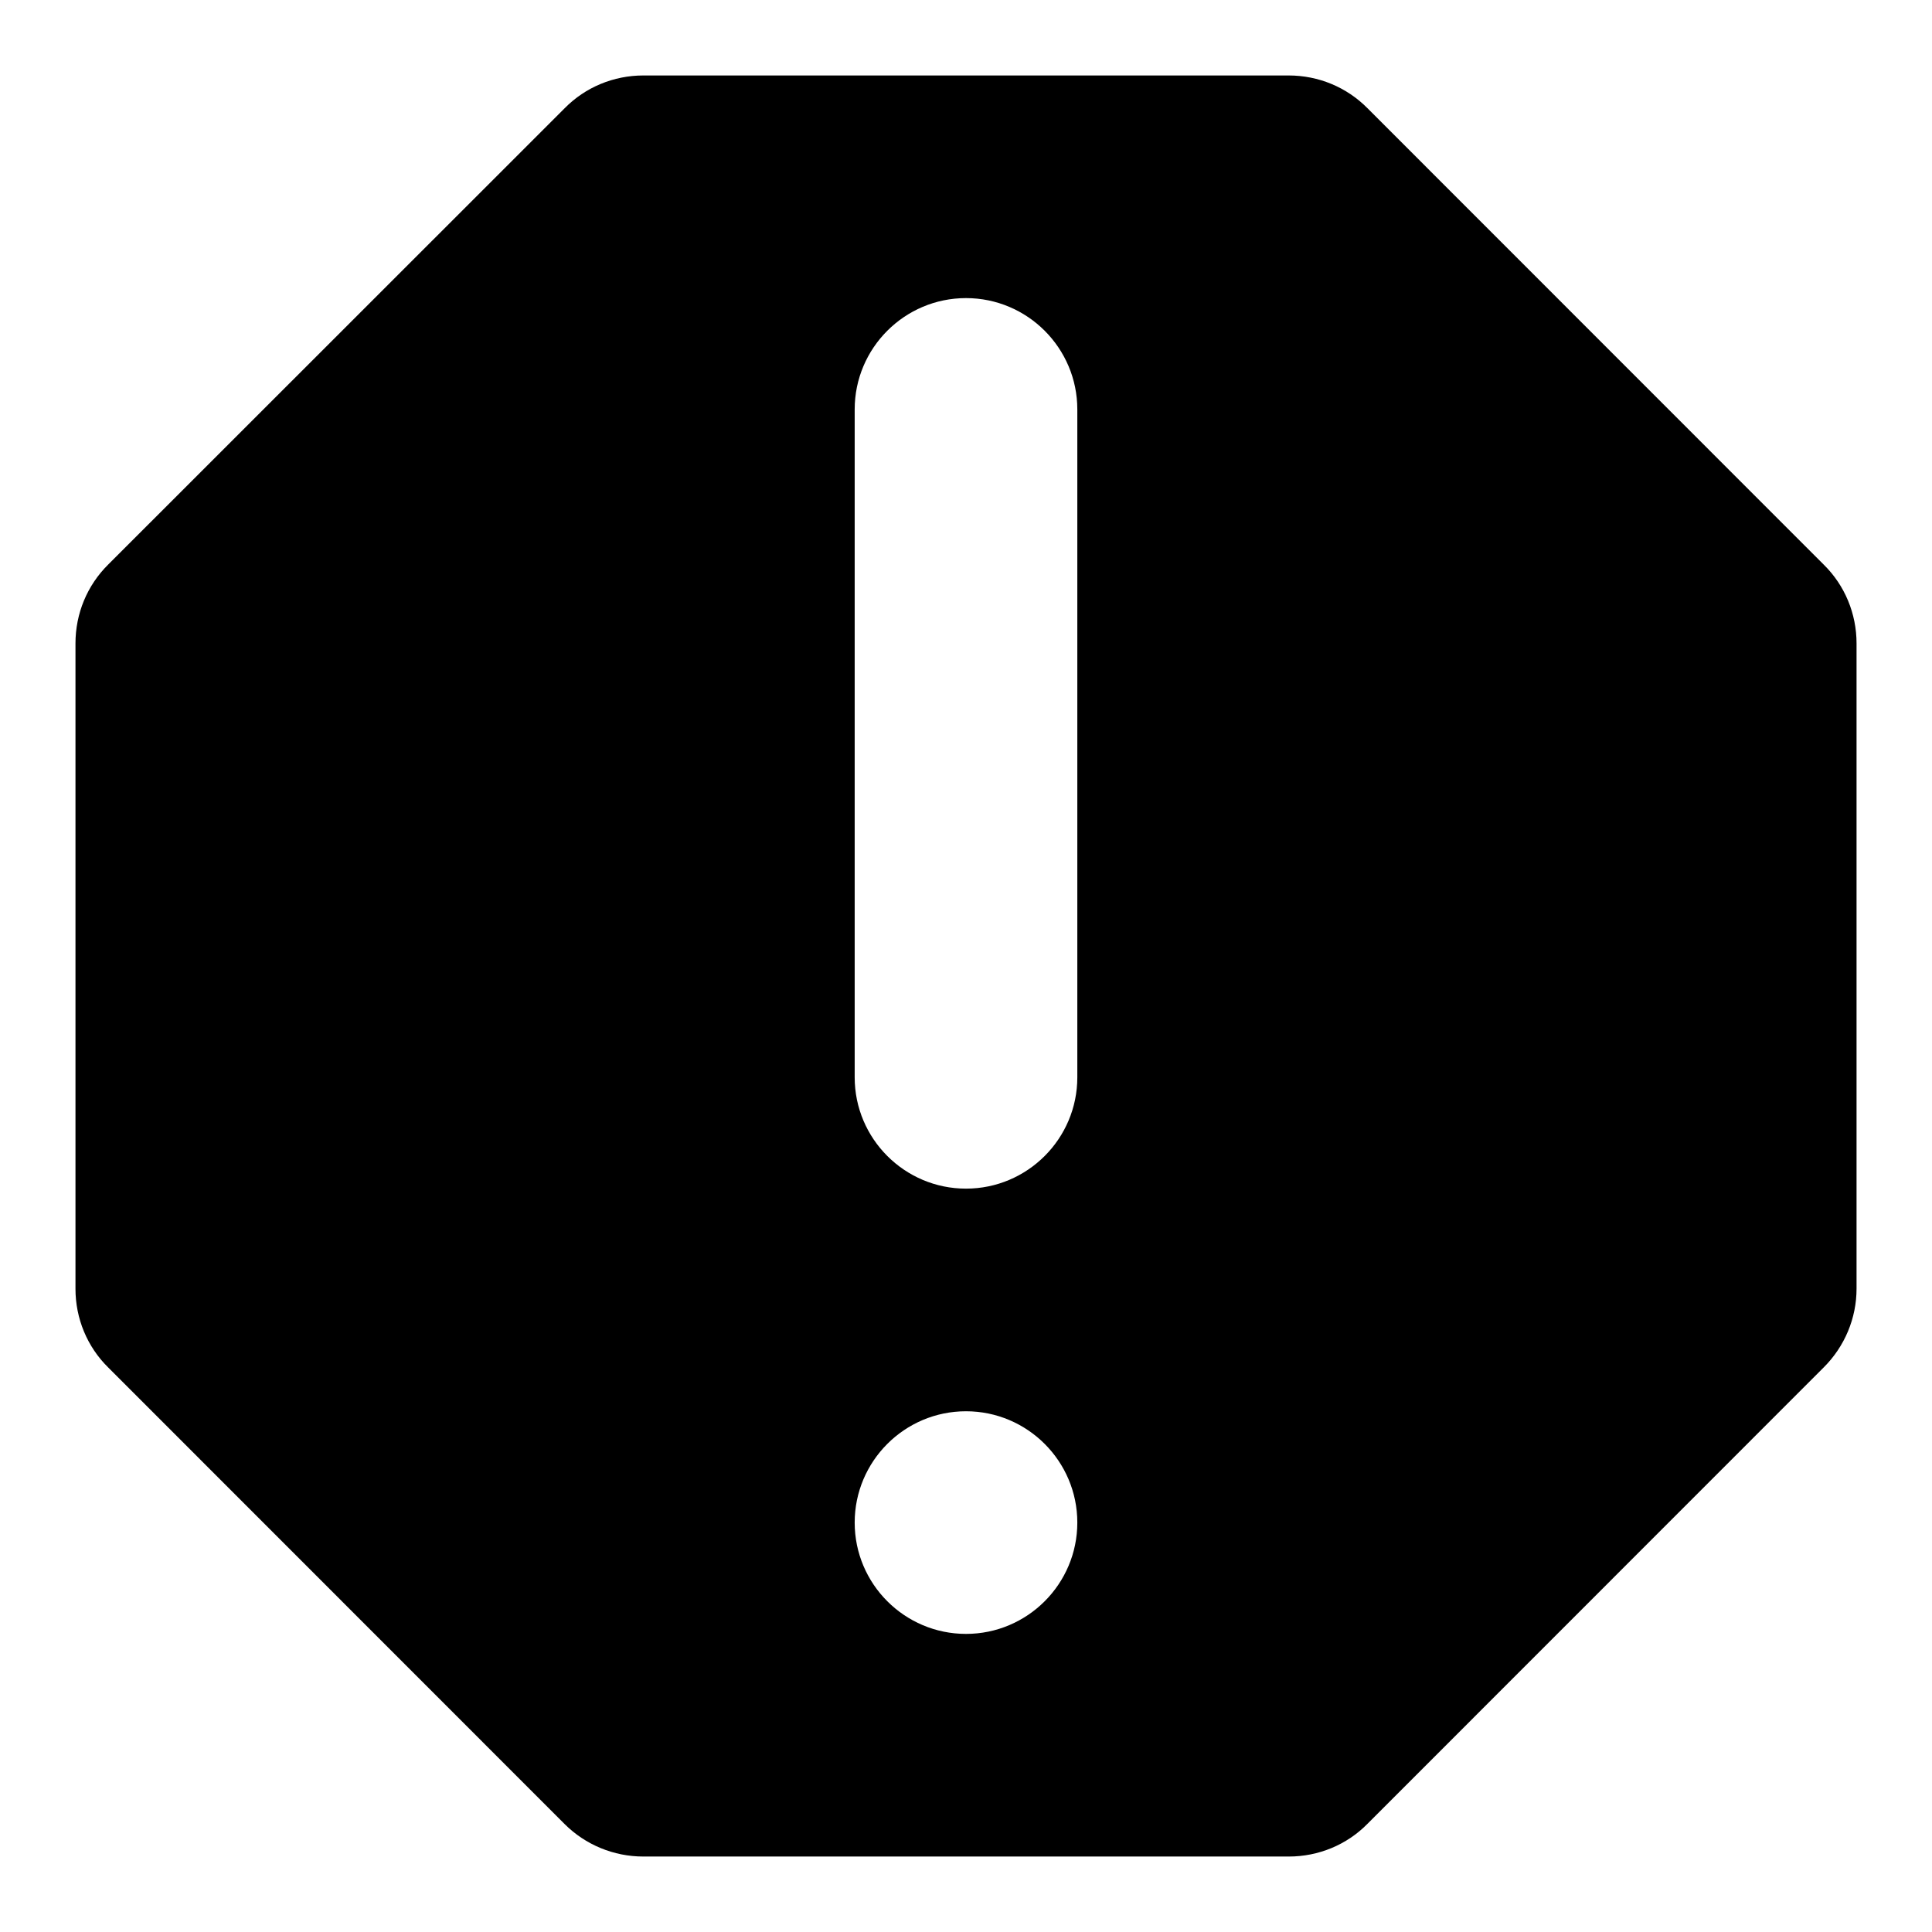 <?xml version="1.0" encoding="utf-8"?>
<!-- Generated by IcoMoon.io -->
<!DOCTYPE svg PUBLIC "-//W3C//DTD SVG 1.1//EN" "http://www.w3.org/Graphics/SVG/1.1/DTD/svg11.dtd">
<svg version="1.1" xmlns="http://www.w3.org/2000/svg" xmlns:xlink="http://www.w3.org/1999/xlink" width="512" height="512" viewBox="0 0 512 512">
<path fill="#000000" d="M362.385 28.664c-5.531-5.578-12.998-8.665-20.88-8.665h-171.008c-7.835 0-15.35 3.087-20.835 8.665l-120.995 120.951c-5.578 5.531-8.665 12.998-8.665 20.88v171.056c0 7.835 3.087 15.35 8.665 20.835l120.951 120.995c5.531 5.531 13.045 8.62 20.88 8.62h171.056c7.835 0 15.35-3.087 20.835-8.665l120.95-120.995c5.531-5.531 8.665-12.998 8.665-20.835v-171.008c0-7.835-3.087-15.35-8.665-20.835l-120.951-120.995zM256 315c-16.27 0-29.5-13.231-29.5-29.5v-177c0-16.27 13.231-29.5 29.5-29.5s29.5 13.231 29.5 29.5v177c0 16.27-13.231 29.5-29.5 29.5zM285.5 403.5c0 16.27-13.231 29.5-29.5 29.5s-29.5-13.231-29.5-29.5 13.231-29.5 29.5-29.5 29.5 13.231 29.5 29.5z"></path>
</svg>
